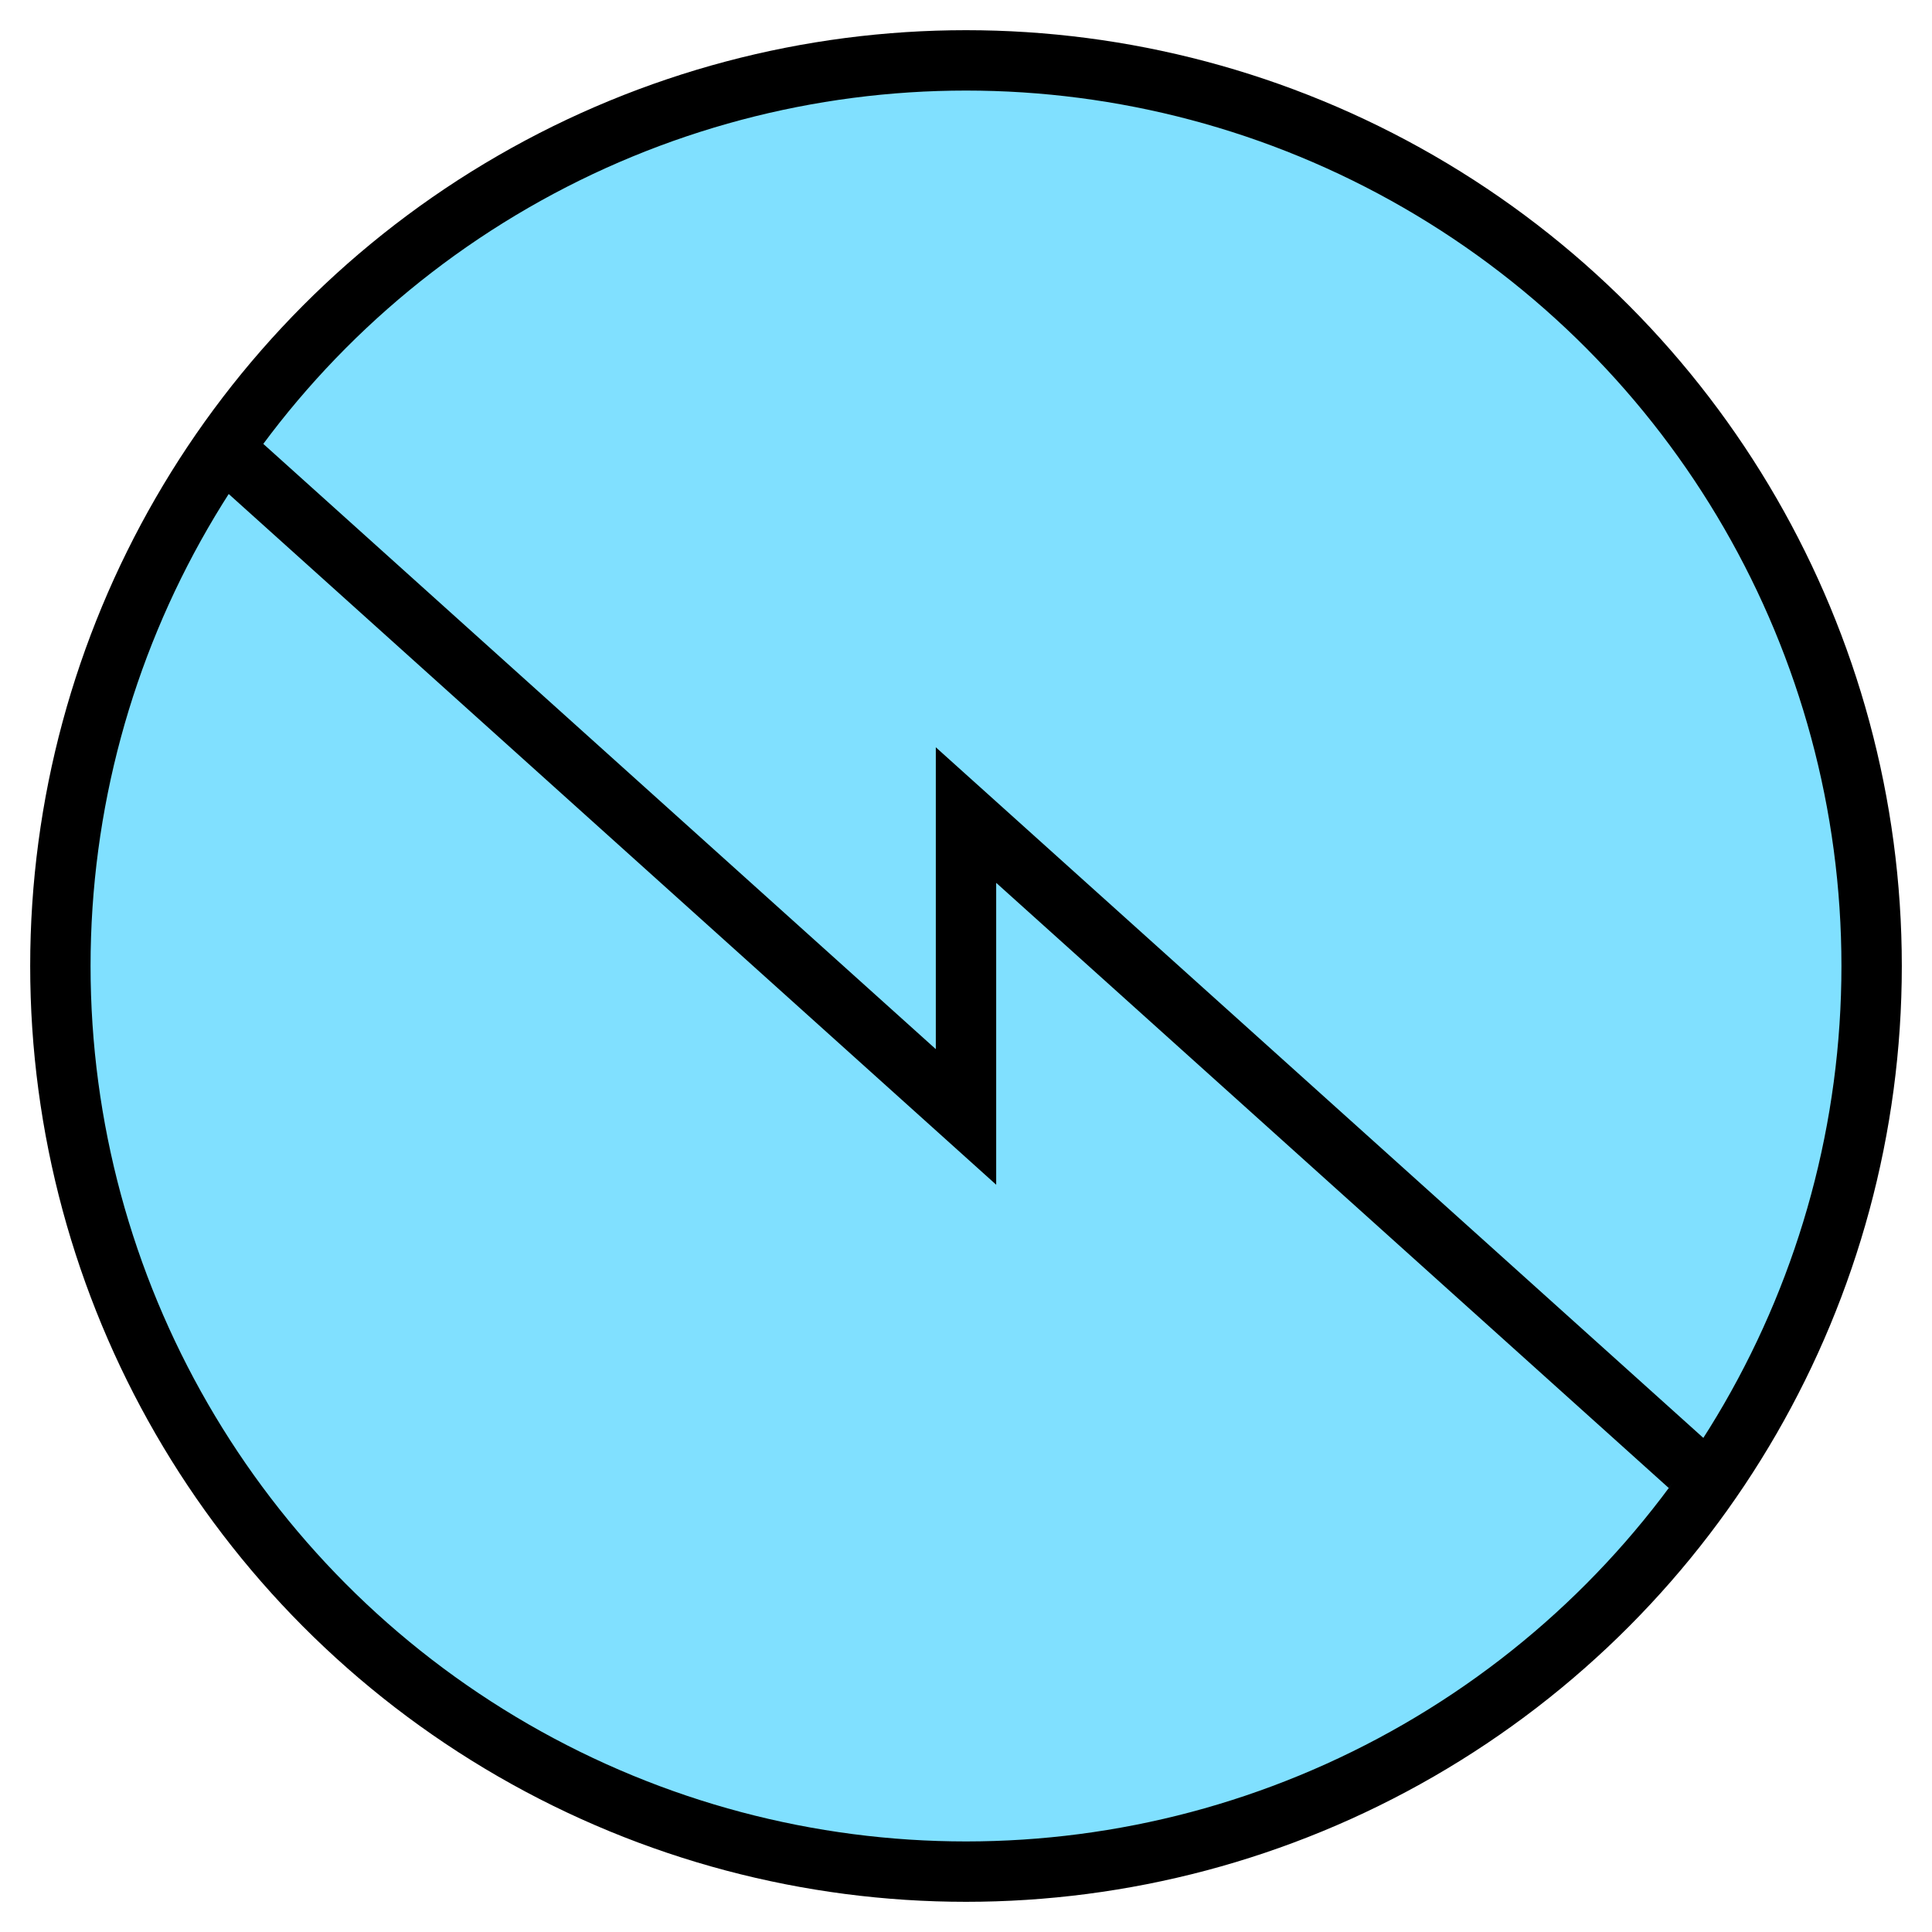 <svg xmlns="http://www.w3.org/2000/svg" version="1.2" baseProfile="tiny" width="128" height="128" viewBox="36 36 128 128"><circle cx="100" cy="100" r="60" stroke-width="4" stroke="black" fill="rgb(128,224,255)" fill-opacity="1" ></circle><path d="M 52,66.8 100,110 l 0,-20 47.9,43.1" stroke-width="4" stroke="black" fill="none" ></path></svg>